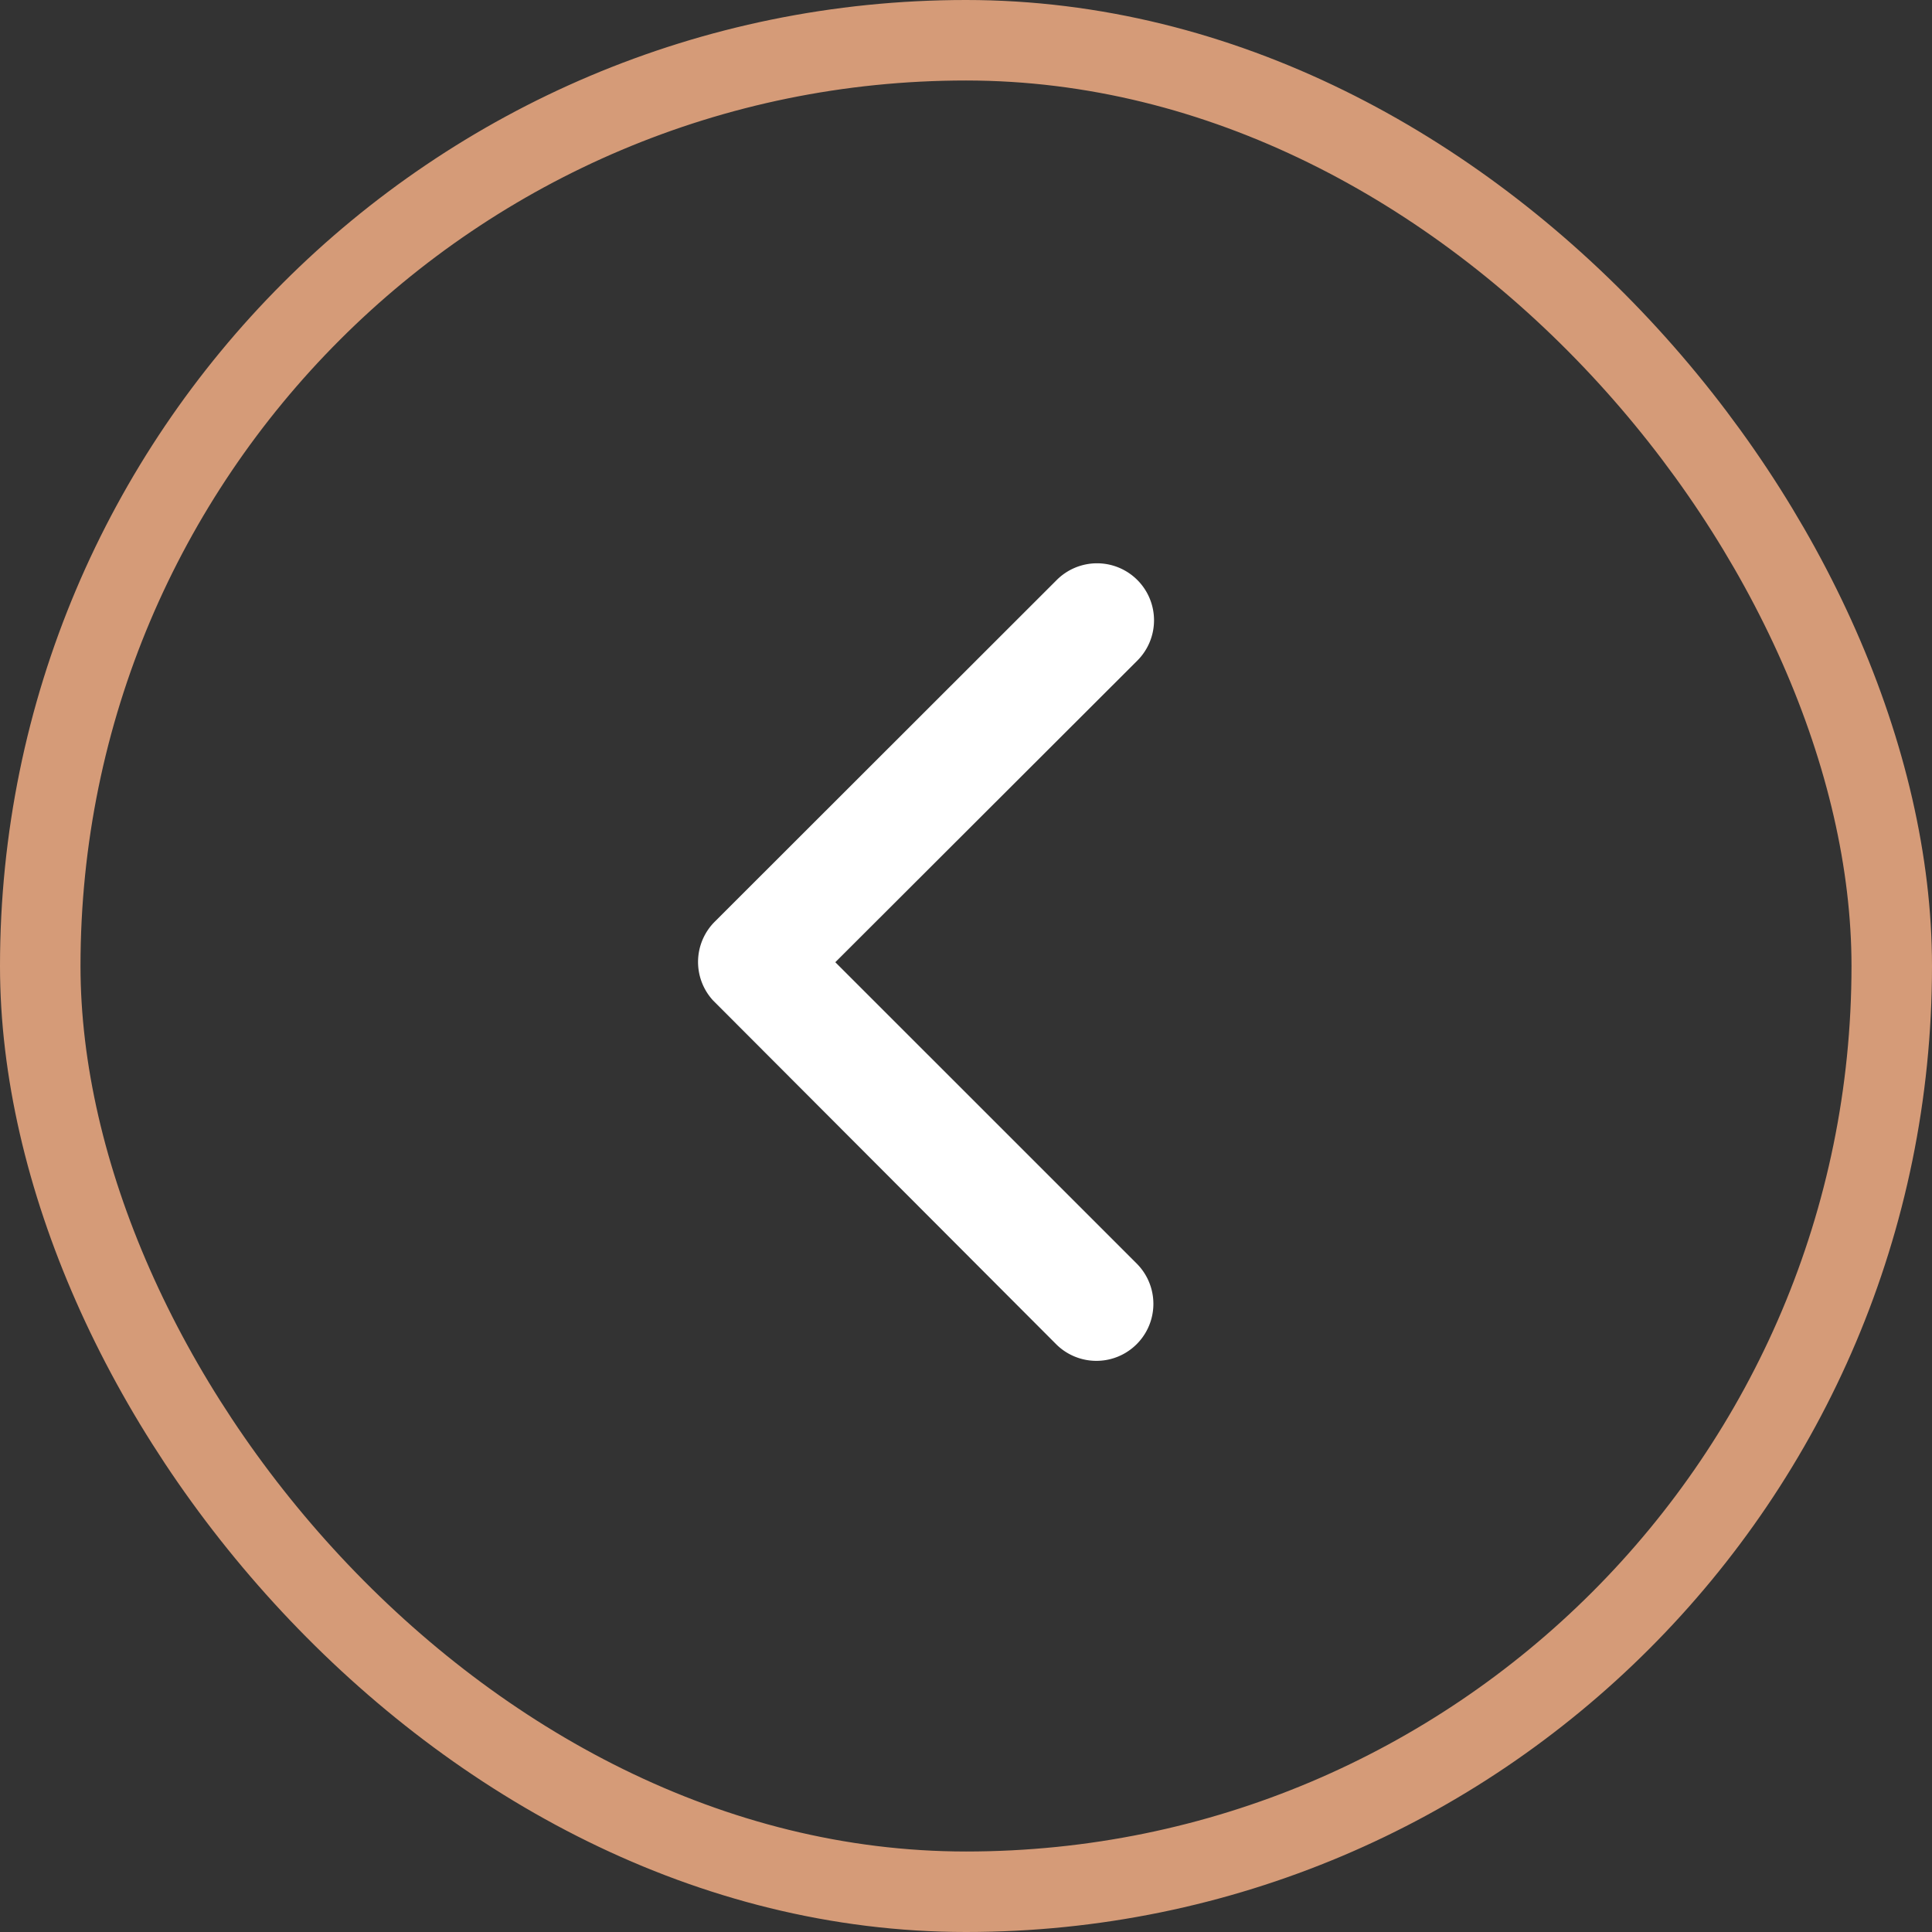 <svg xmlns="http://www.w3.org/2000/svg" width="48" height="48" viewBox="0 0 48 48">
  <rect x="0" y="0" width="48" height="48" fill="#333333" stroke="none"/>
  <g id="left_arrow" data-name="left arrow" transform="translate(-1052 -895)">
    <g id="Rectangle_275" data-name="Rectangle 275" transform="translate(1052 895)" fill="none" stroke="#d59b78" stroke-width="2">
      <rect width="48" height="48" rx="24" stroke="none"/>
      <rect x="1" y="1" width="46" height="46" rx="23" fill="none"/>
    </g>
    <path id="Icon_ionic-ios-arrow-back" data-name="Icon ionic-ios-arrow-back" d="M14.665,16.1l7.5-7.49a1.416,1.416,0,1,0-2.005-2l-8.493,8.486a1.413,1.413,0,0,0-.041,1.952l8.528,8.545a1.416,1.416,0,0,0,2.005-2Z" transform="translate(1058.088 902.806)" fill="#fff"/>
  </g>
</svg>
